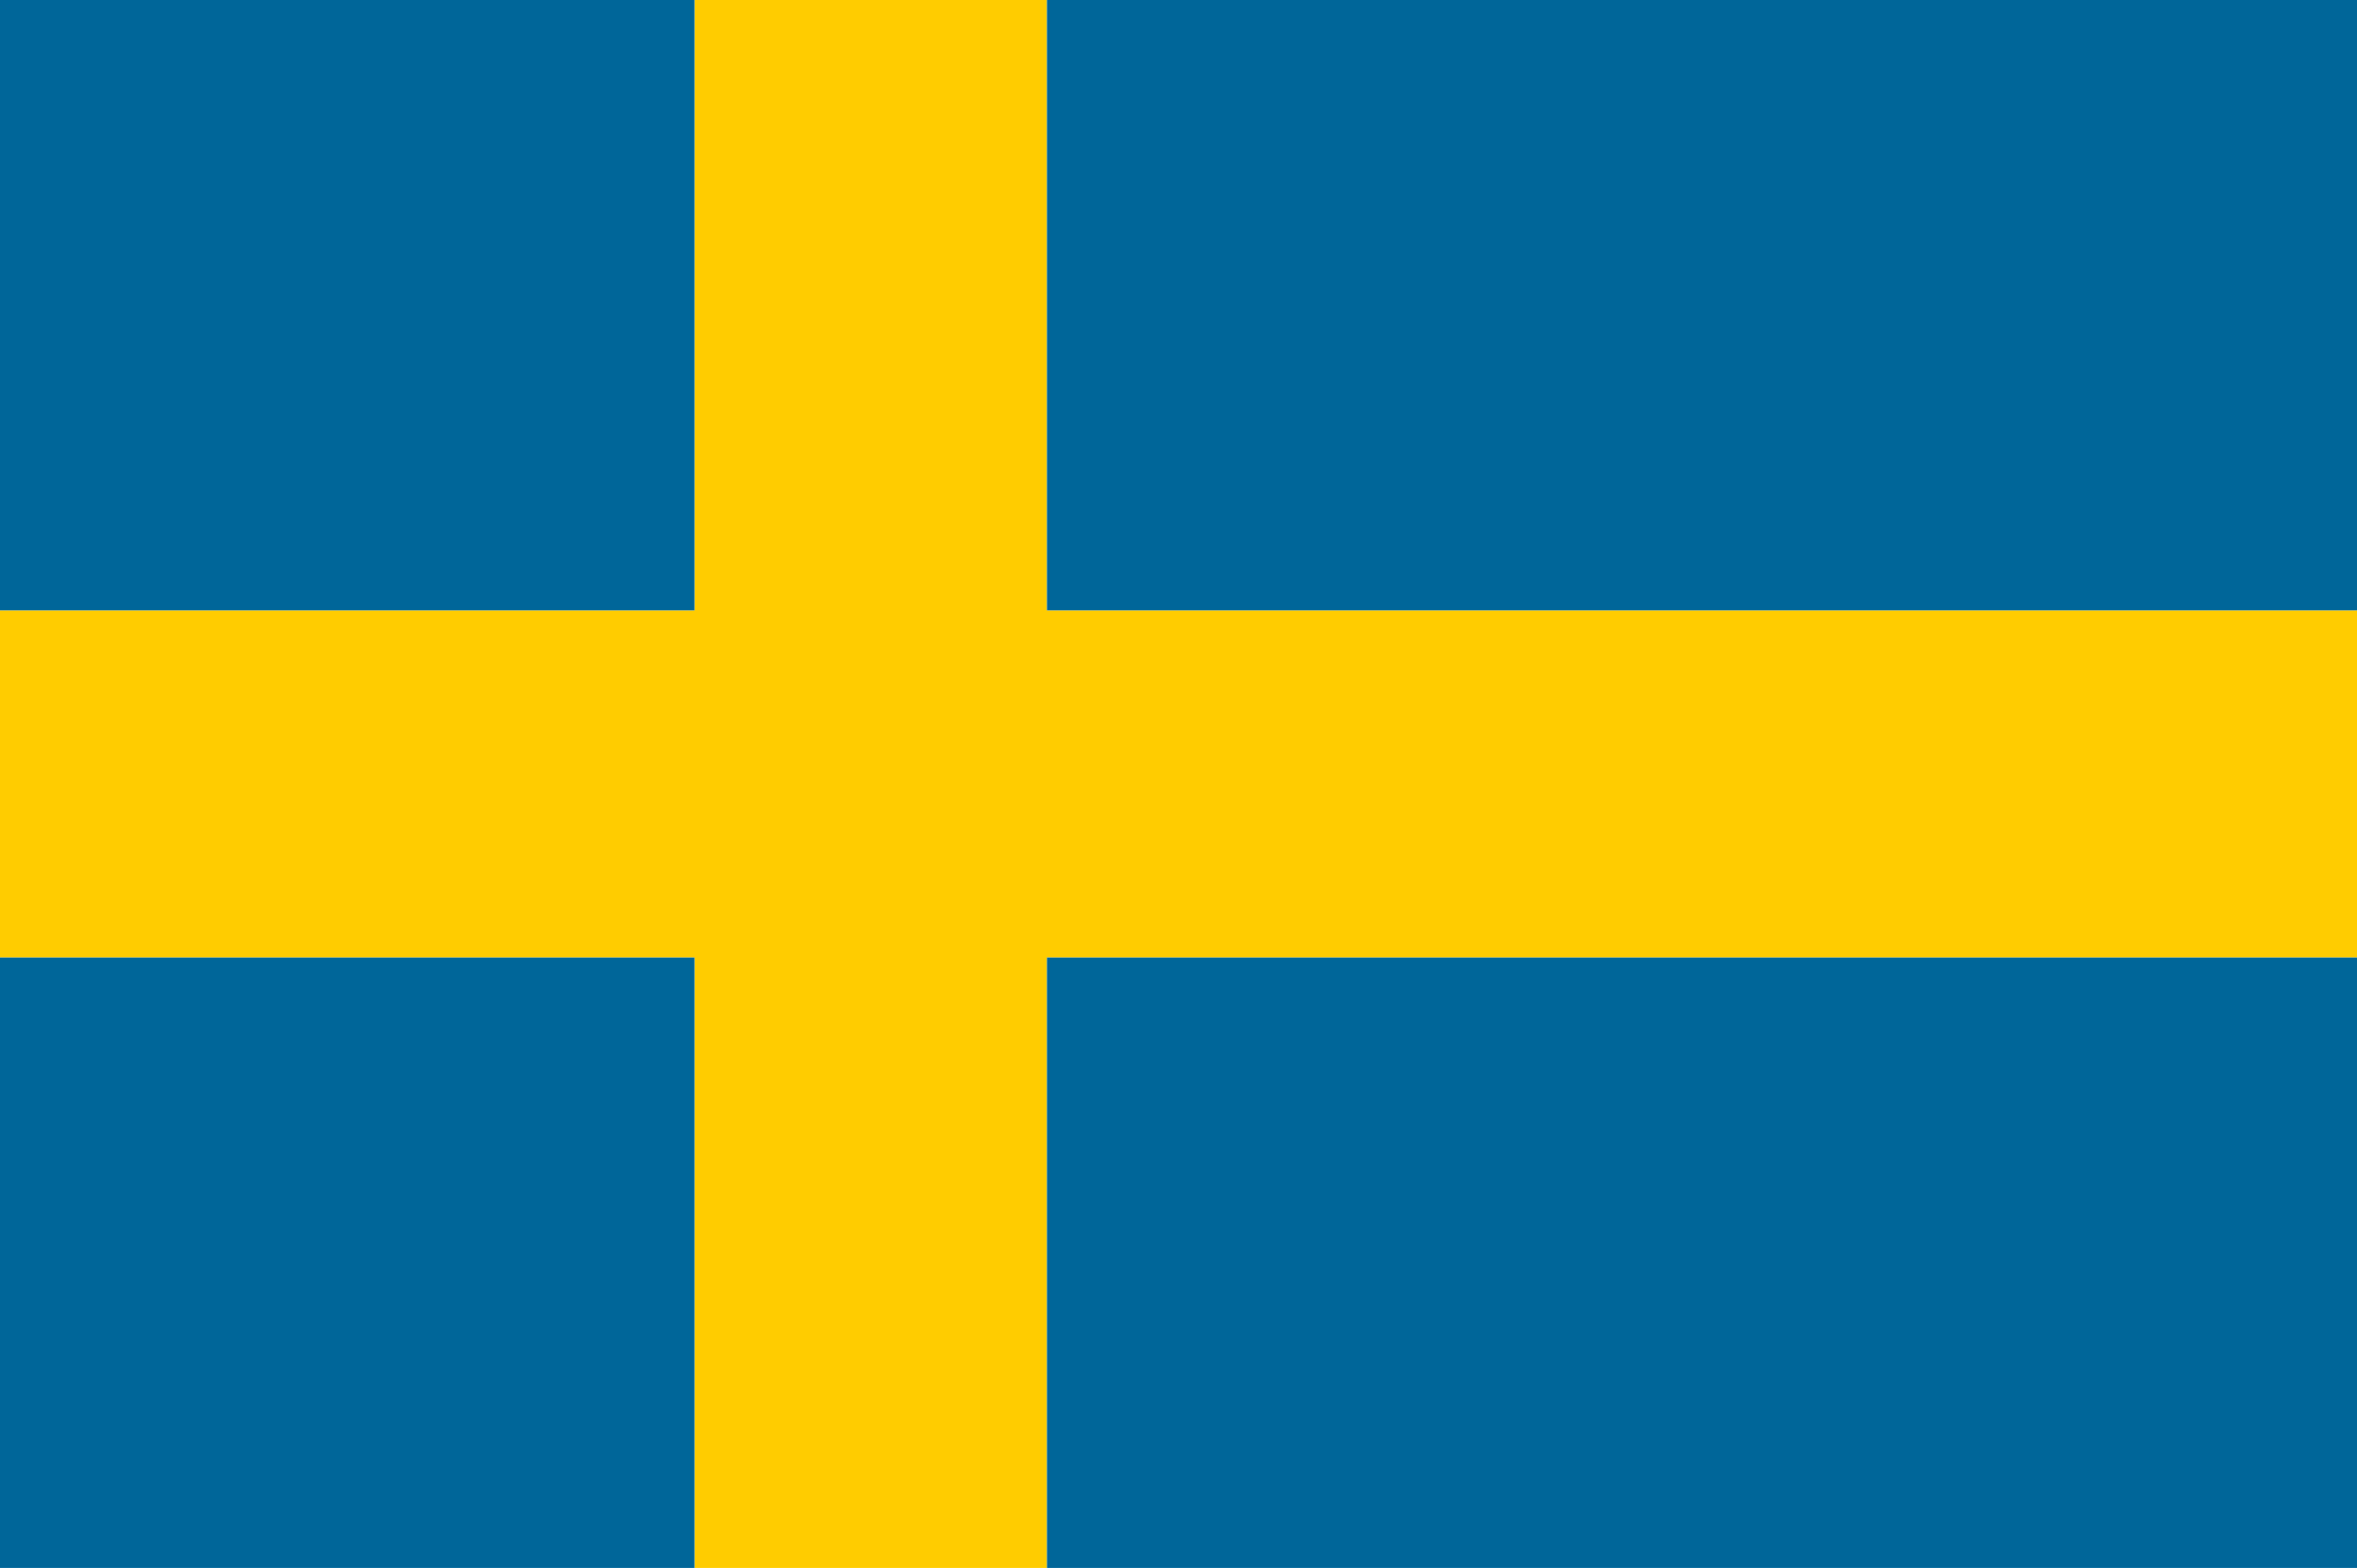 <?xml version="1.0" encoding="UTF-8" standalone="no"?>
<svg xmlns:xlink="http://www.w3.org/1999/xlink" height="14.9px" width="22.4px" xmlns="http://www.w3.org/2000/svg">
  <g transform="matrix(1.0, 0.0, 0.0, 1.0, 0.0, 0.0)">
    <path d="M9.95 0.0 L9.95 5.8 22.4 5.8 22.4 9.1 9.95 9.1 9.95 14.9 6.6 14.9 6.6 9.1 0.0 9.1 0.0 5.8 6.6 5.8 6.6 0.0 9.95 0.0" fill="#ffcc00" fill-rule="evenodd" stroke="none"/>
    <path d="M9.95 0.0 L22.4 0.0 22.4 5.8 9.95 5.8 9.95 0.0 M22.4 9.1 L22.4 14.9 9.95 14.9 9.95 9.1 22.4 9.1 M6.6 14.9 L0.0 14.9 0.0 9.1 6.6 9.1 6.6 14.9 M0.0 5.8 L0.0 0.0 6.6 0.0 6.6 5.8 0.0 5.8" fill="#006699" fill-rule="evenodd" stroke="none"/>
  </g>
</svg>

